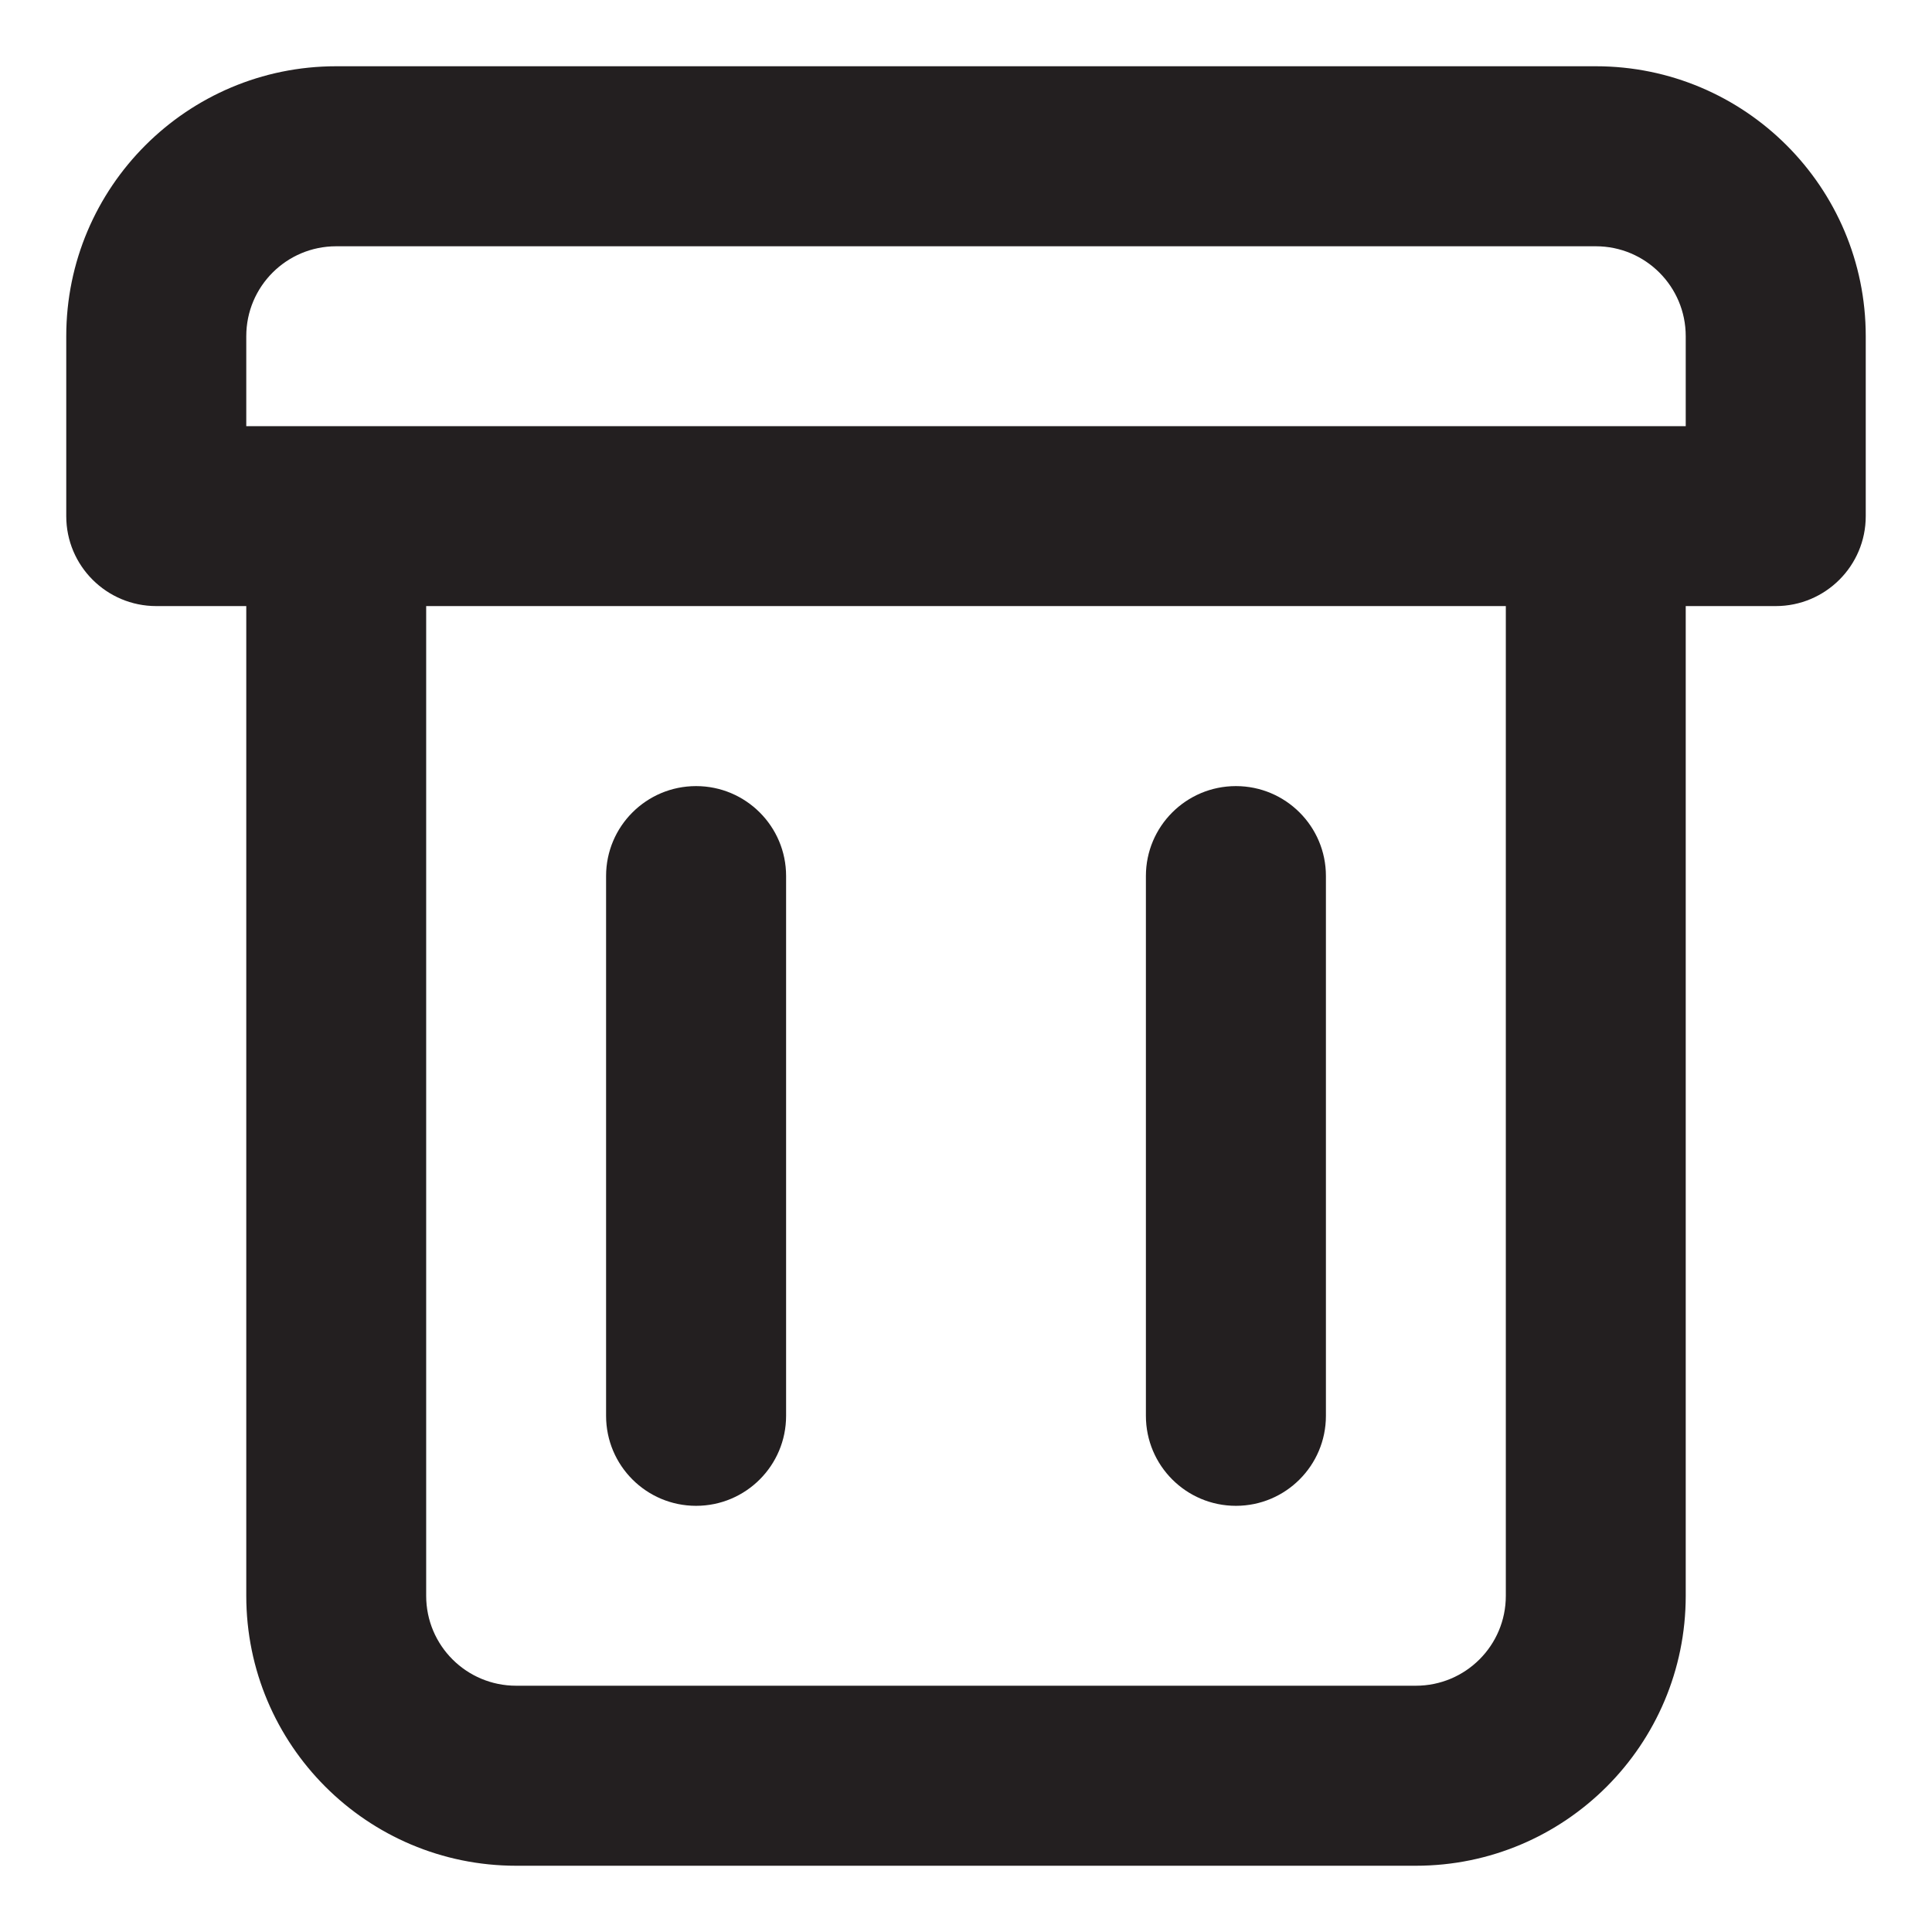 <svg width="17" height="17" viewBox="0 0 17 17" fill="none" xmlns="http://www.w3.org/2000/svg">
<path fill-rule="evenodd" clip-rule="evenodd" d="M14.042 0.583H2.958C1.647 0.583 0.583 1.647 0.583 2.958V4.542C0.583 4.979 0.938 5.333 1.375 5.333H2.167V14.042C2.167 15.353 3.23 16.417 4.542 16.417H12.458C13.77 16.417 14.833 15.353 14.833 14.042V5.333H15.625C16.062 5.333 16.417 4.979 16.417 4.542V2.958C16.417 1.647 15.353 0.583 14.042 0.583ZM13.25 14.042C13.25 14.479 12.896 14.833 12.458 14.833H4.542C4.104 14.833 3.75 14.479 3.75 14.042V5.333H13.25V14.042ZM2.167 3.75H14.833V2.958C14.833 2.521 14.479 2.167 14.042 2.167H2.958C2.521 2.167 2.167 2.521 2.167 2.958V3.75ZM5.333 12.458V7.708C5.333 7.271 5.688 6.917 6.125 6.917C6.562 6.917 6.917 7.271 6.917 7.708V12.458C6.917 12.896 6.562 13.25 6.125 13.25C5.688 13.25 5.333 12.896 5.333 12.458ZM10.083 7.708V12.458C10.083 12.896 10.438 13.25 10.875 13.25C11.312 13.25 11.667 12.896 11.667 12.458V7.708C11.667 7.271 11.312 6.917 10.875 6.917C10.438 6.917 10.083 7.271 10.083 7.708Z" fill="#231F20"/>
</svg>
